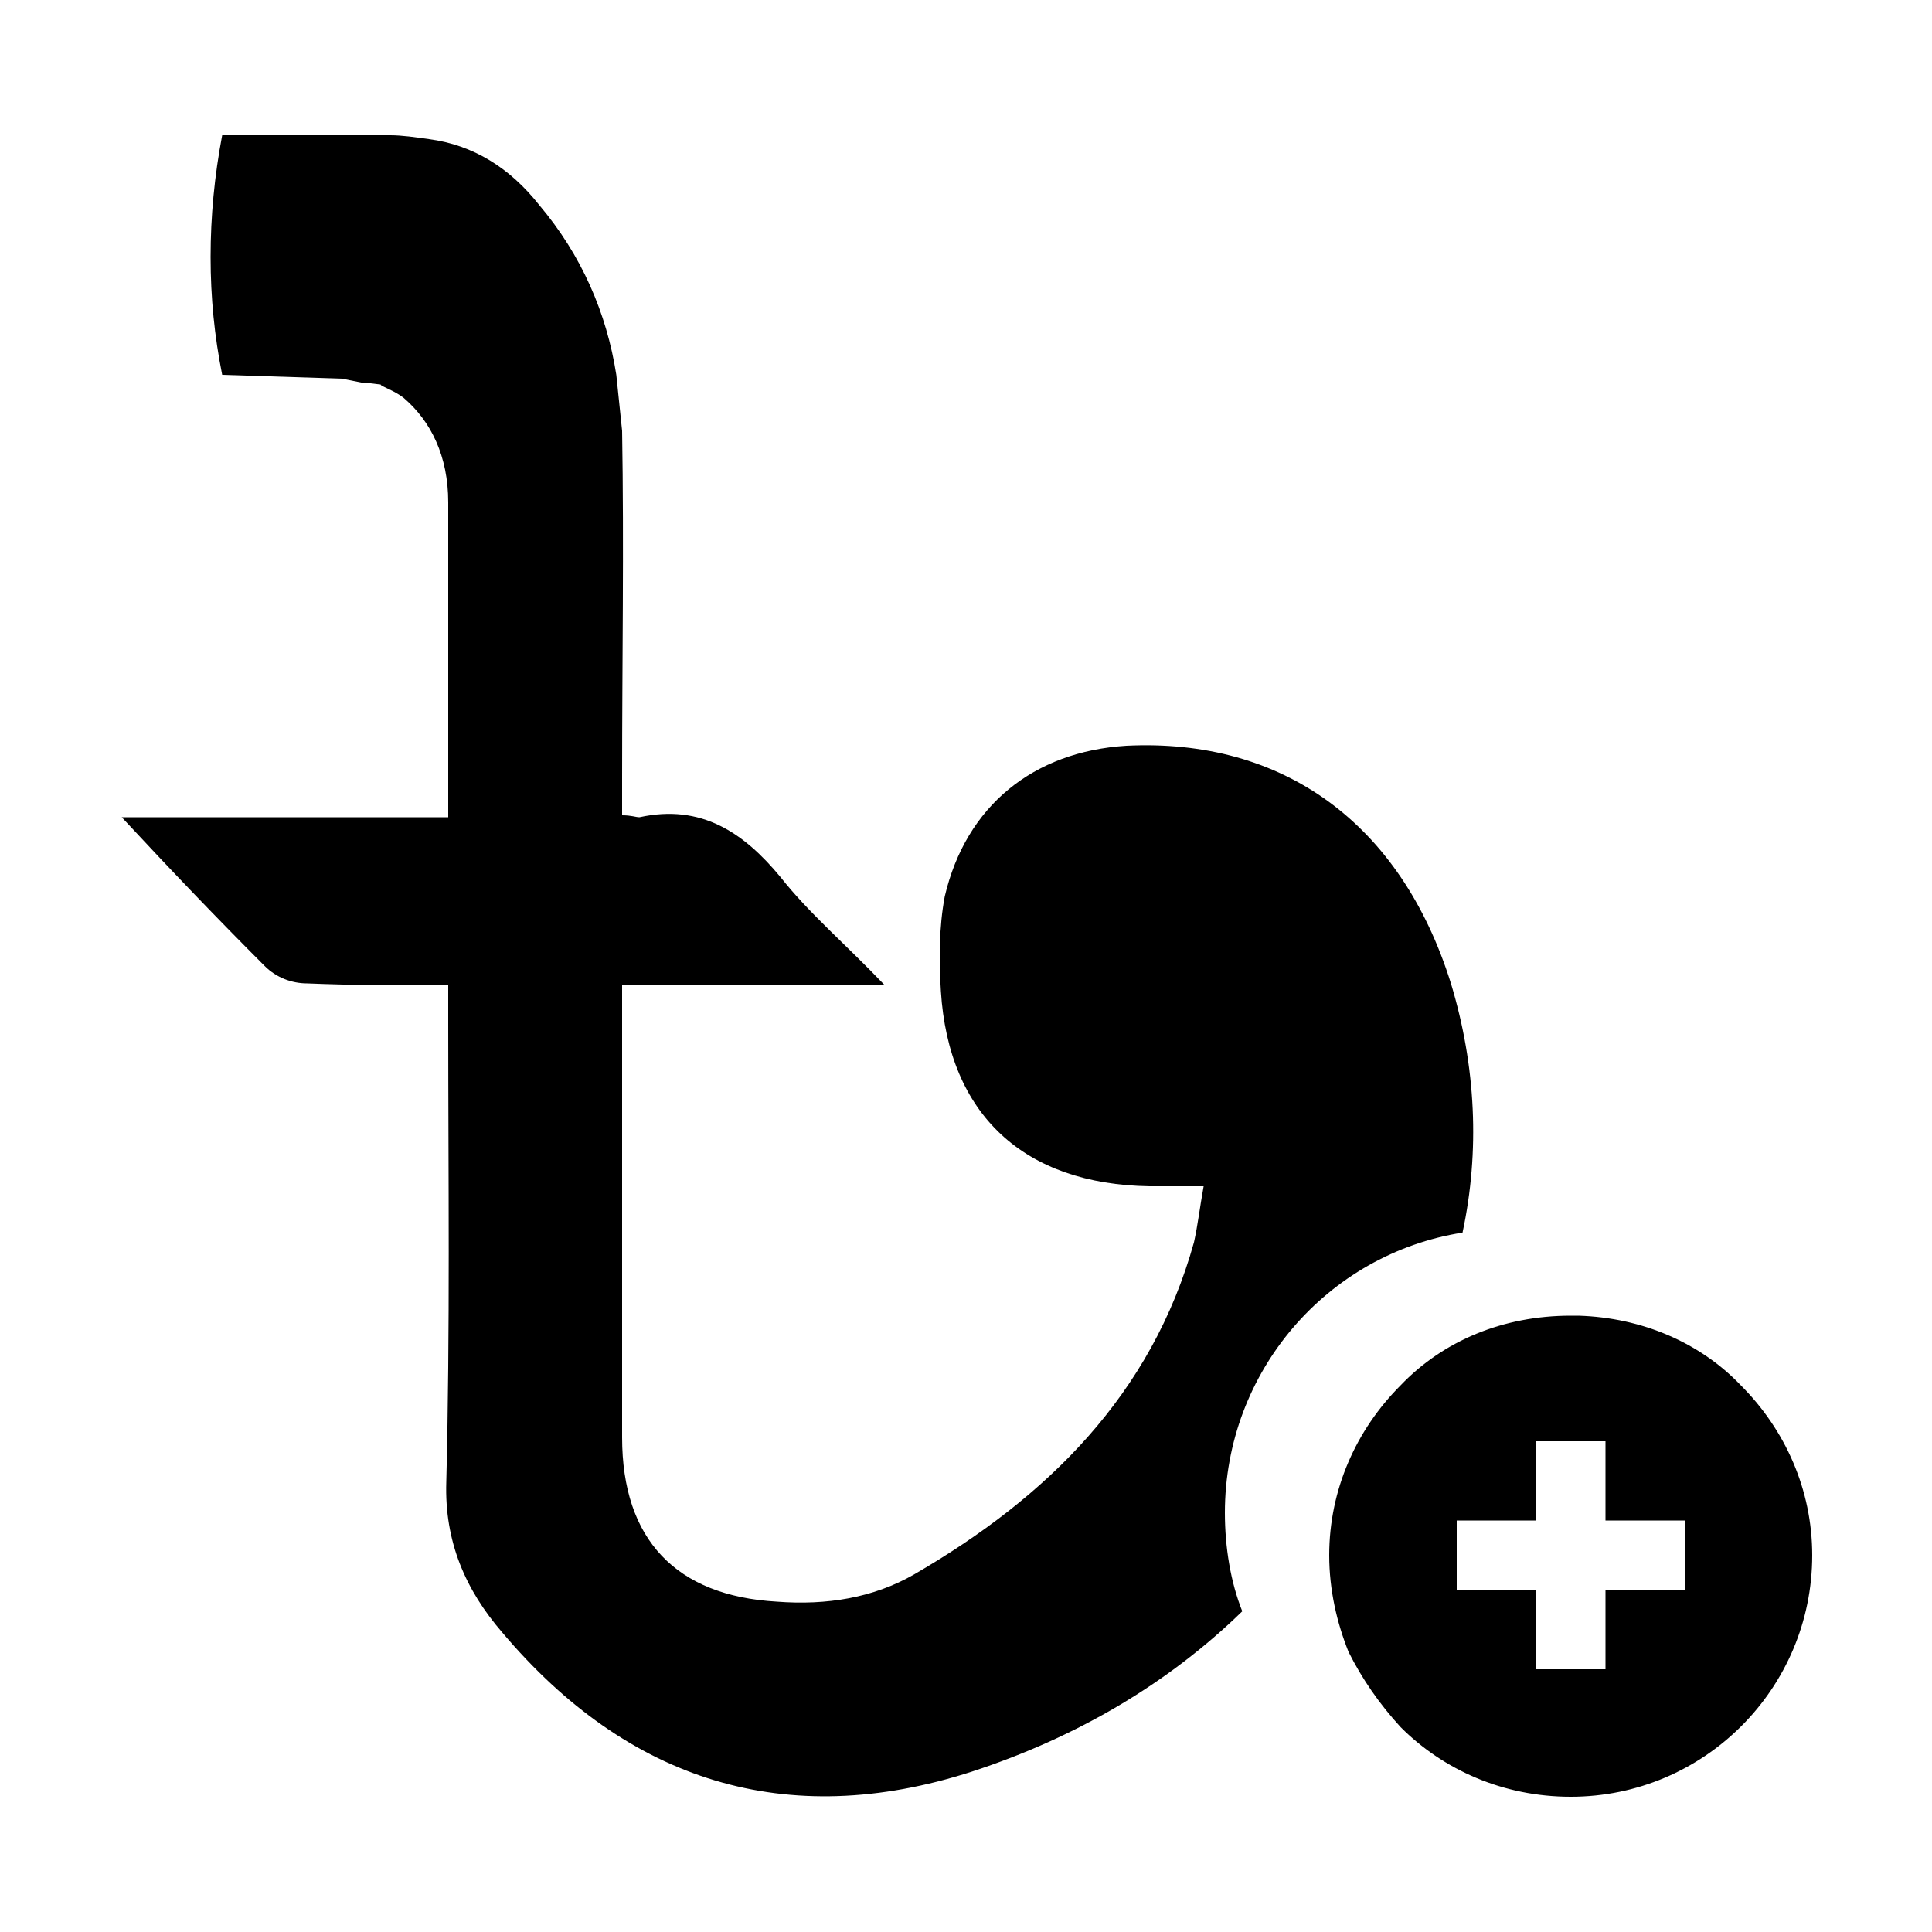 <svg width="64" height="64" viewBox="0 0 1000 1000" xmlns="http://www.w3.org/2000/svg"><path d="M901 717c-21-22-51-35-84-36h-4c-35 0-66 13-88 36-23 23-37 54-37 88 0 18 4 35 10 50 7 14 16 27 27 39 22 22 53 36 88 36 69 0 125-56 125-125 0-34-14-65-37-88zm-29 106h-41v41h-36v-41h-41v-36h41v-41h36v41h41v36zM757 638c-70 11-123 72-123 145 0 18 3 36 9 51-38 37-85 65-140 83-96 31-178 5-243-72-19-22-30-47-29-78 2-79 1-158 1-237v-20c-26 0-49 0-73-1-8 0-16-3-22-9-24-24-48-49-74-77h169V260c0-24-9-42-23-54-5-4-12-6-12-7-1 0-7-1-10-1l-10-2-62-2c-4-20-6-40-6-61s2-42 6-63h87c6 0 13 1 20 2 23 3 42 15 57 34 22 26 35 56 40 88 1 10 2 19 3 29 1 60 0 120 0 179v20c5 0 7 1 9 1 32-7 54 8 73 31 15 19 34 35 54 56H322v234c0 53 28 82 80 85 26 2 50-2 71-14 69-40 123-93 145-172 2-9 3-18 5-29h-28c-65-1-104-37-108-101-1-16-1-33 2-49 11-47 46-75 94-78 81-4 142 40 168 123 13 43 15 87 6 129z"/></svg>